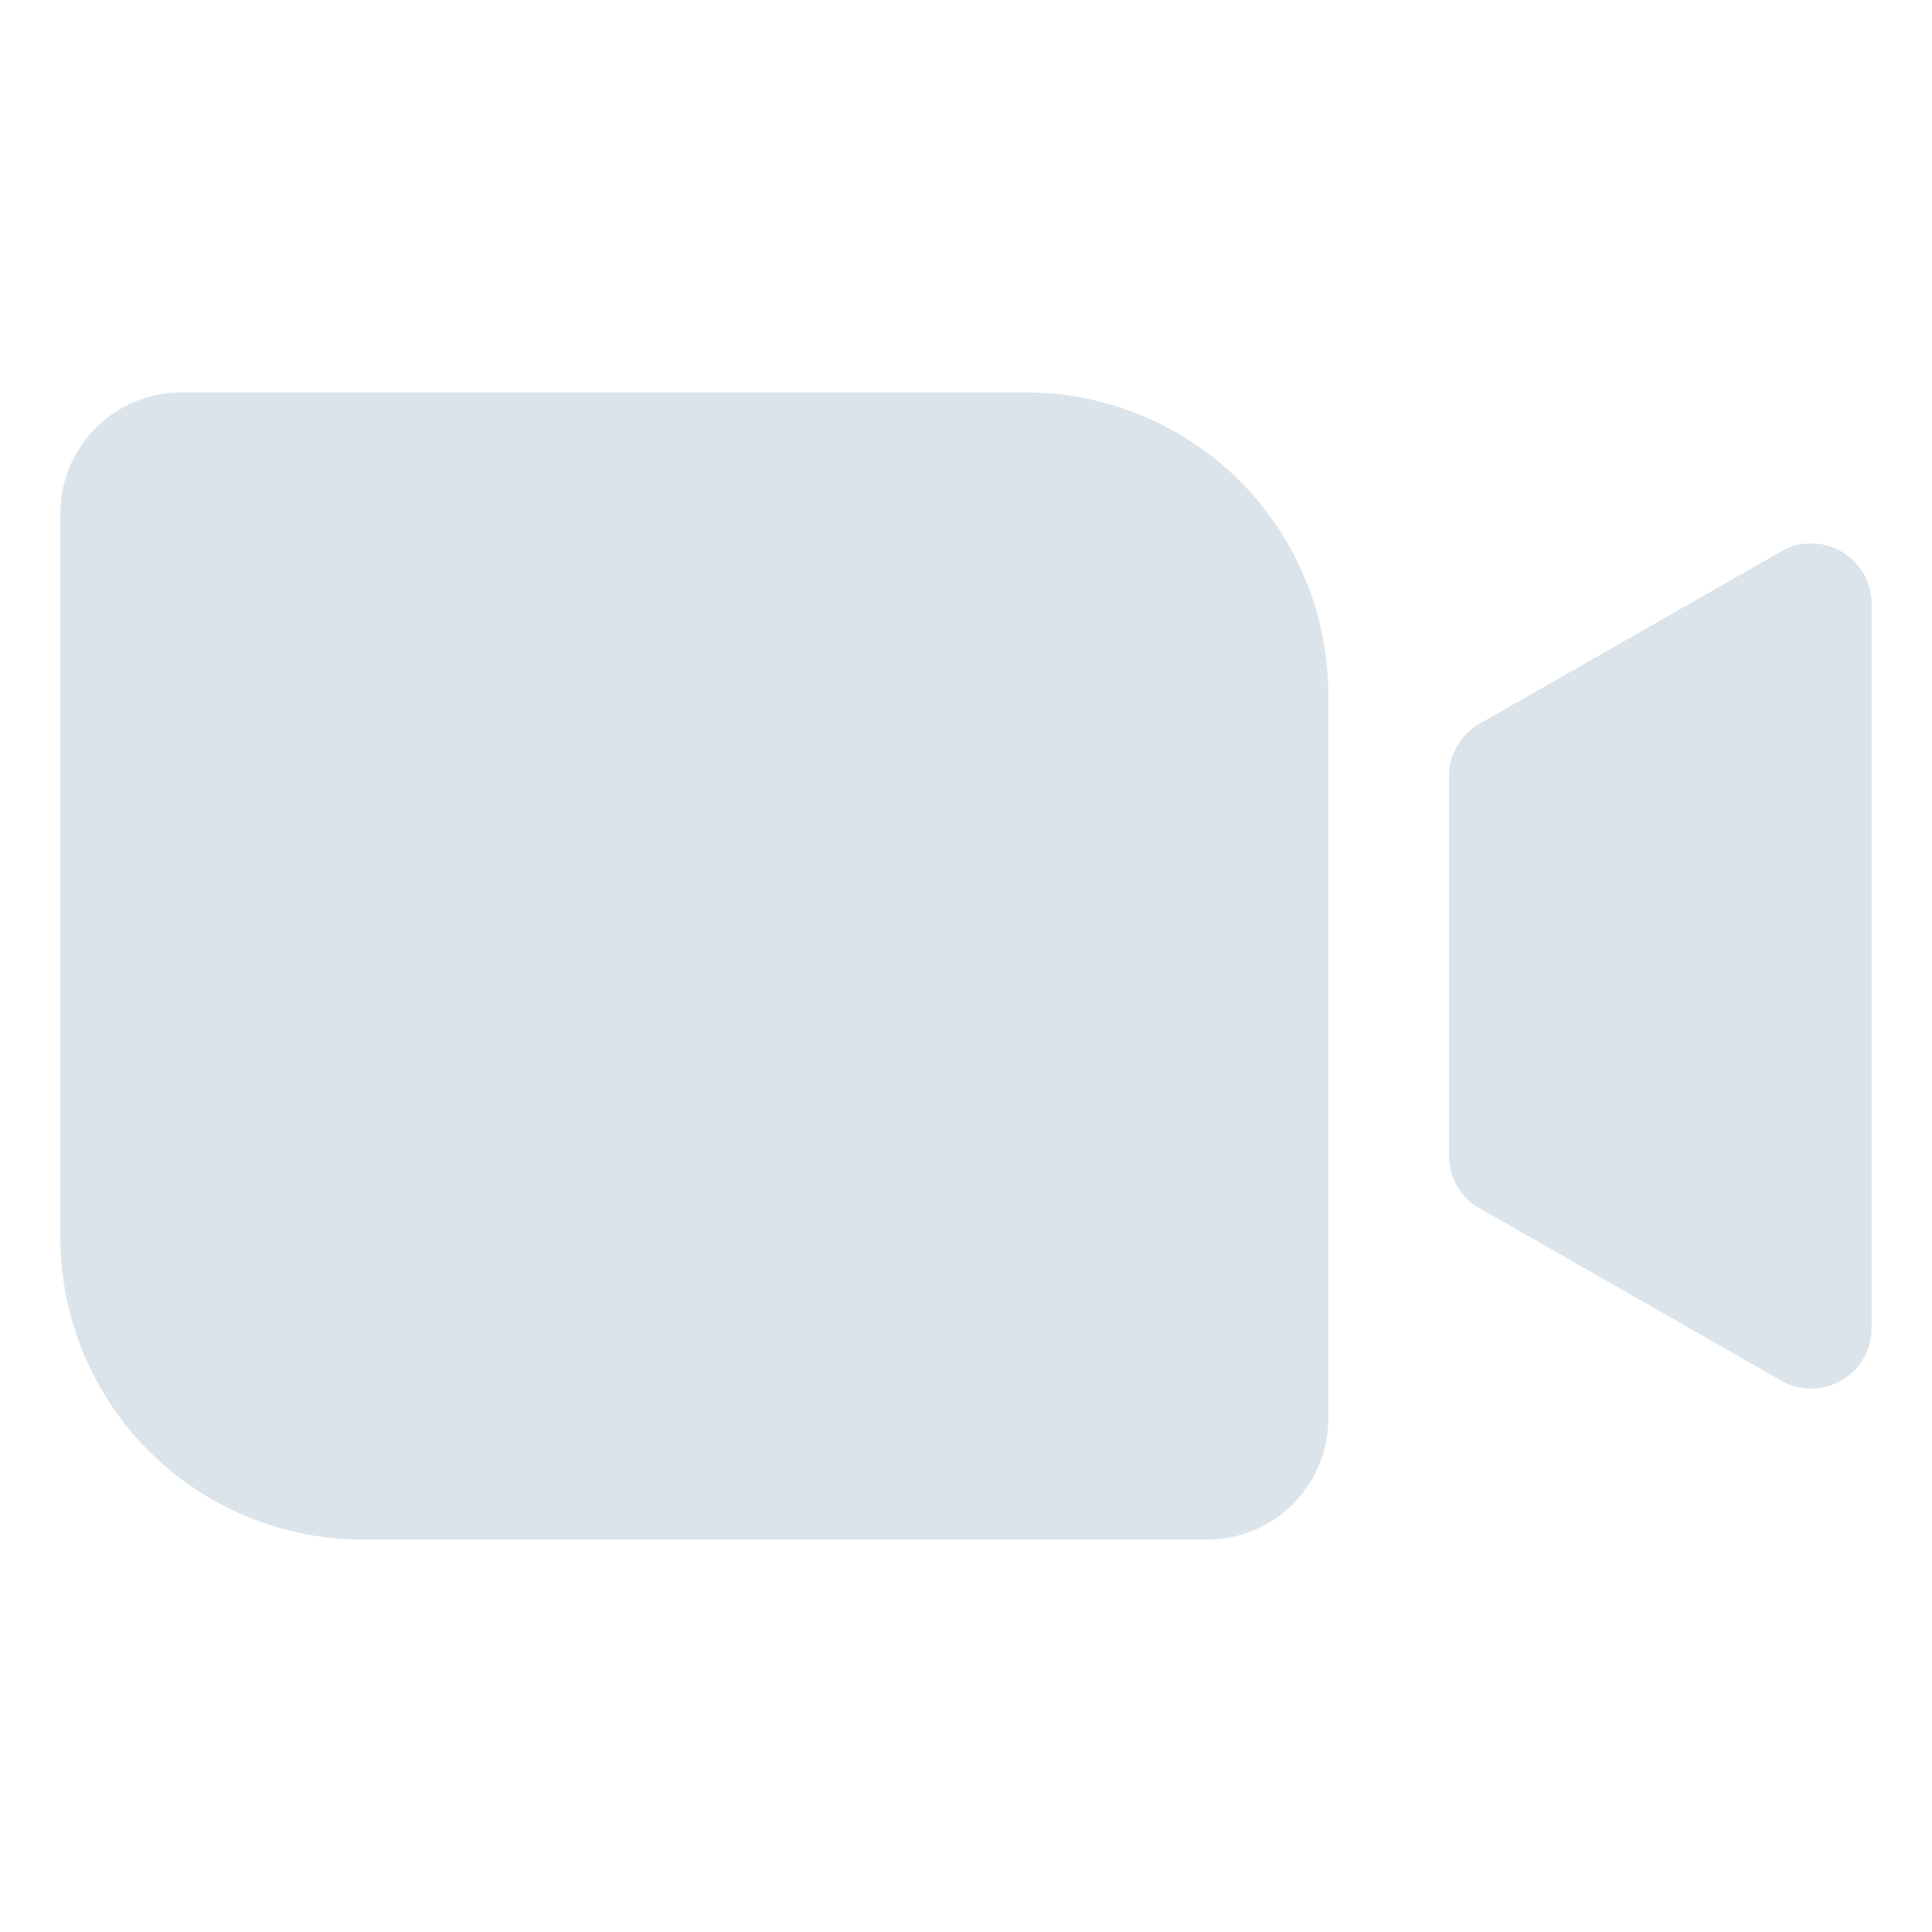 <svg width="42" height="42" viewBox="0 0 42 42" fill="none" xmlns="http://www.w3.org/2000/svg">
<path d="M28.875 15.094V30.844C28.874 31.54 28.597 32.207 28.105 32.699C27.613 33.191 26.946 33.468 26.25 33.469H7.875C6.135 33.467 4.467 32.775 3.237 31.544C2.007 30.314 1.314 28.646 1.312 26.906V11.156C1.313 10.46 1.59 9.793 2.082 9.301C2.574 8.809 3.242 8.532 3.938 8.531H22.312C24.052 8.533 25.72 9.225 26.951 10.456C28.181 11.686 28.873 13.354 28.875 15.094ZM40.034 11.99C39.835 11.874 39.609 11.813 39.379 11.813C39.15 11.812 38.923 11.871 38.724 11.985L32.161 15.735C31.96 15.85 31.794 16.016 31.677 16.216C31.561 16.416 31.5 16.644 31.5 16.875V25.125C31.5 25.356 31.561 25.584 31.677 25.784C31.794 25.984 31.96 26.15 32.161 26.265L38.724 30.015C38.923 30.129 39.15 30.188 39.379 30.188C39.609 30.187 39.835 30.125 40.034 30.01C40.233 29.895 40.398 29.729 40.512 29.53C40.627 29.331 40.688 29.105 40.688 28.875V13.125C40.688 12.895 40.627 12.669 40.512 12.47C40.398 12.271 40.233 12.105 40.034 11.99Z" fill="#DBE4EB"/>
</svg>
